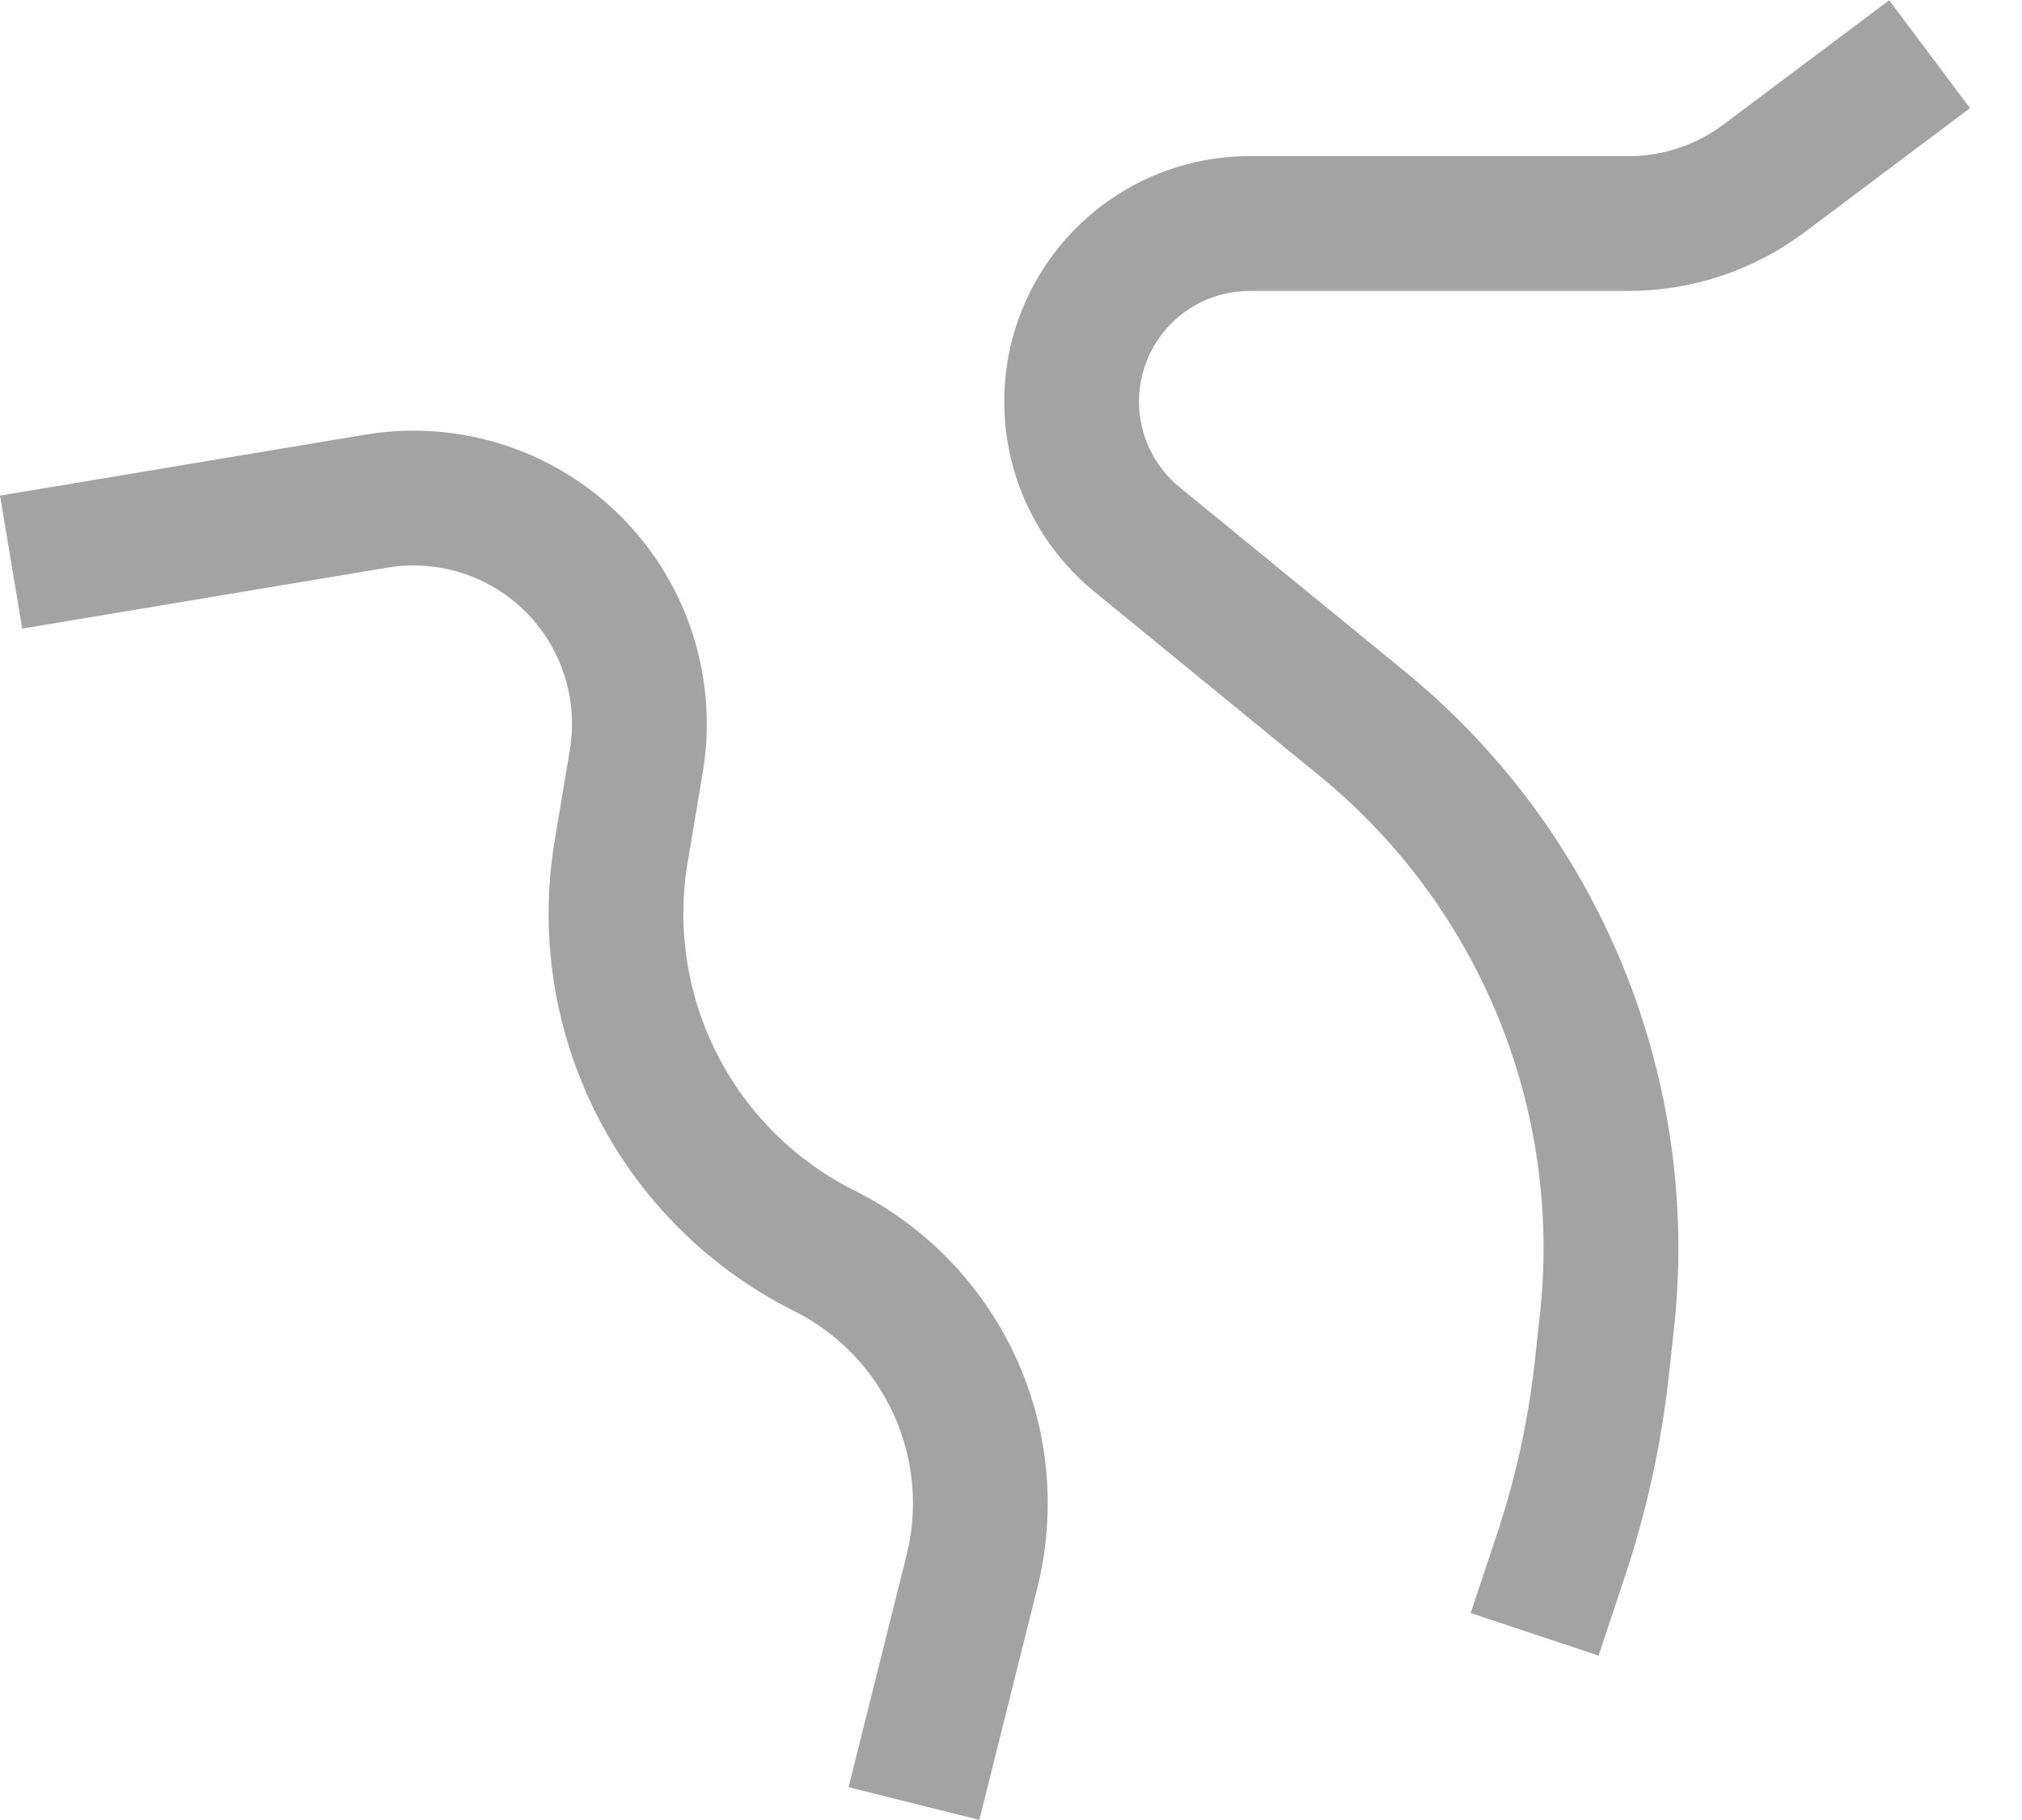 <svg width="30" height="27" viewBox="0 0 30 27" fill="none" xmlns="http://www.w3.org/2000/svg">
<path d="M28.629 0.804L26.173 2.646C25.593 3.081 24.888 3.316 24.163 3.316H18.541C17.996 3.316 17.465 3.484 17.019 3.798C16.574 4.112 16.237 4.556 16.053 5.07C15.87 5.583 15.85 6.14 15.996 6.665C16.142 7.19 16.447 7.657 16.868 8.002L20.217 10.741C21.514 11.802 22.525 13.171 23.158 14.723C23.791 16.275 24.025 17.96 23.84 19.625L23.763 20.324C23.659 21.261 23.456 22.185 23.157 23.08L22.769 24.245M0.165 8.339L5.586 7.434C6.112 7.347 6.652 7.386 7.159 7.548C7.667 7.711 8.129 7.993 8.506 8.37C8.883 8.747 9.164 9.208 9.327 9.716C9.489 10.224 9.529 10.763 9.441 11.289L9.215 12.64C9.019 13.819 9.207 15.029 9.749 16.093C10.291 17.158 11.16 18.021 12.229 18.555C13.082 18.982 13.764 19.686 14.162 20.553C14.561 21.419 14.651 22.396 14.419 23.321L13.56 26.756" stroke="#A3A3A3" stroke-width="2"/>
</svg>
